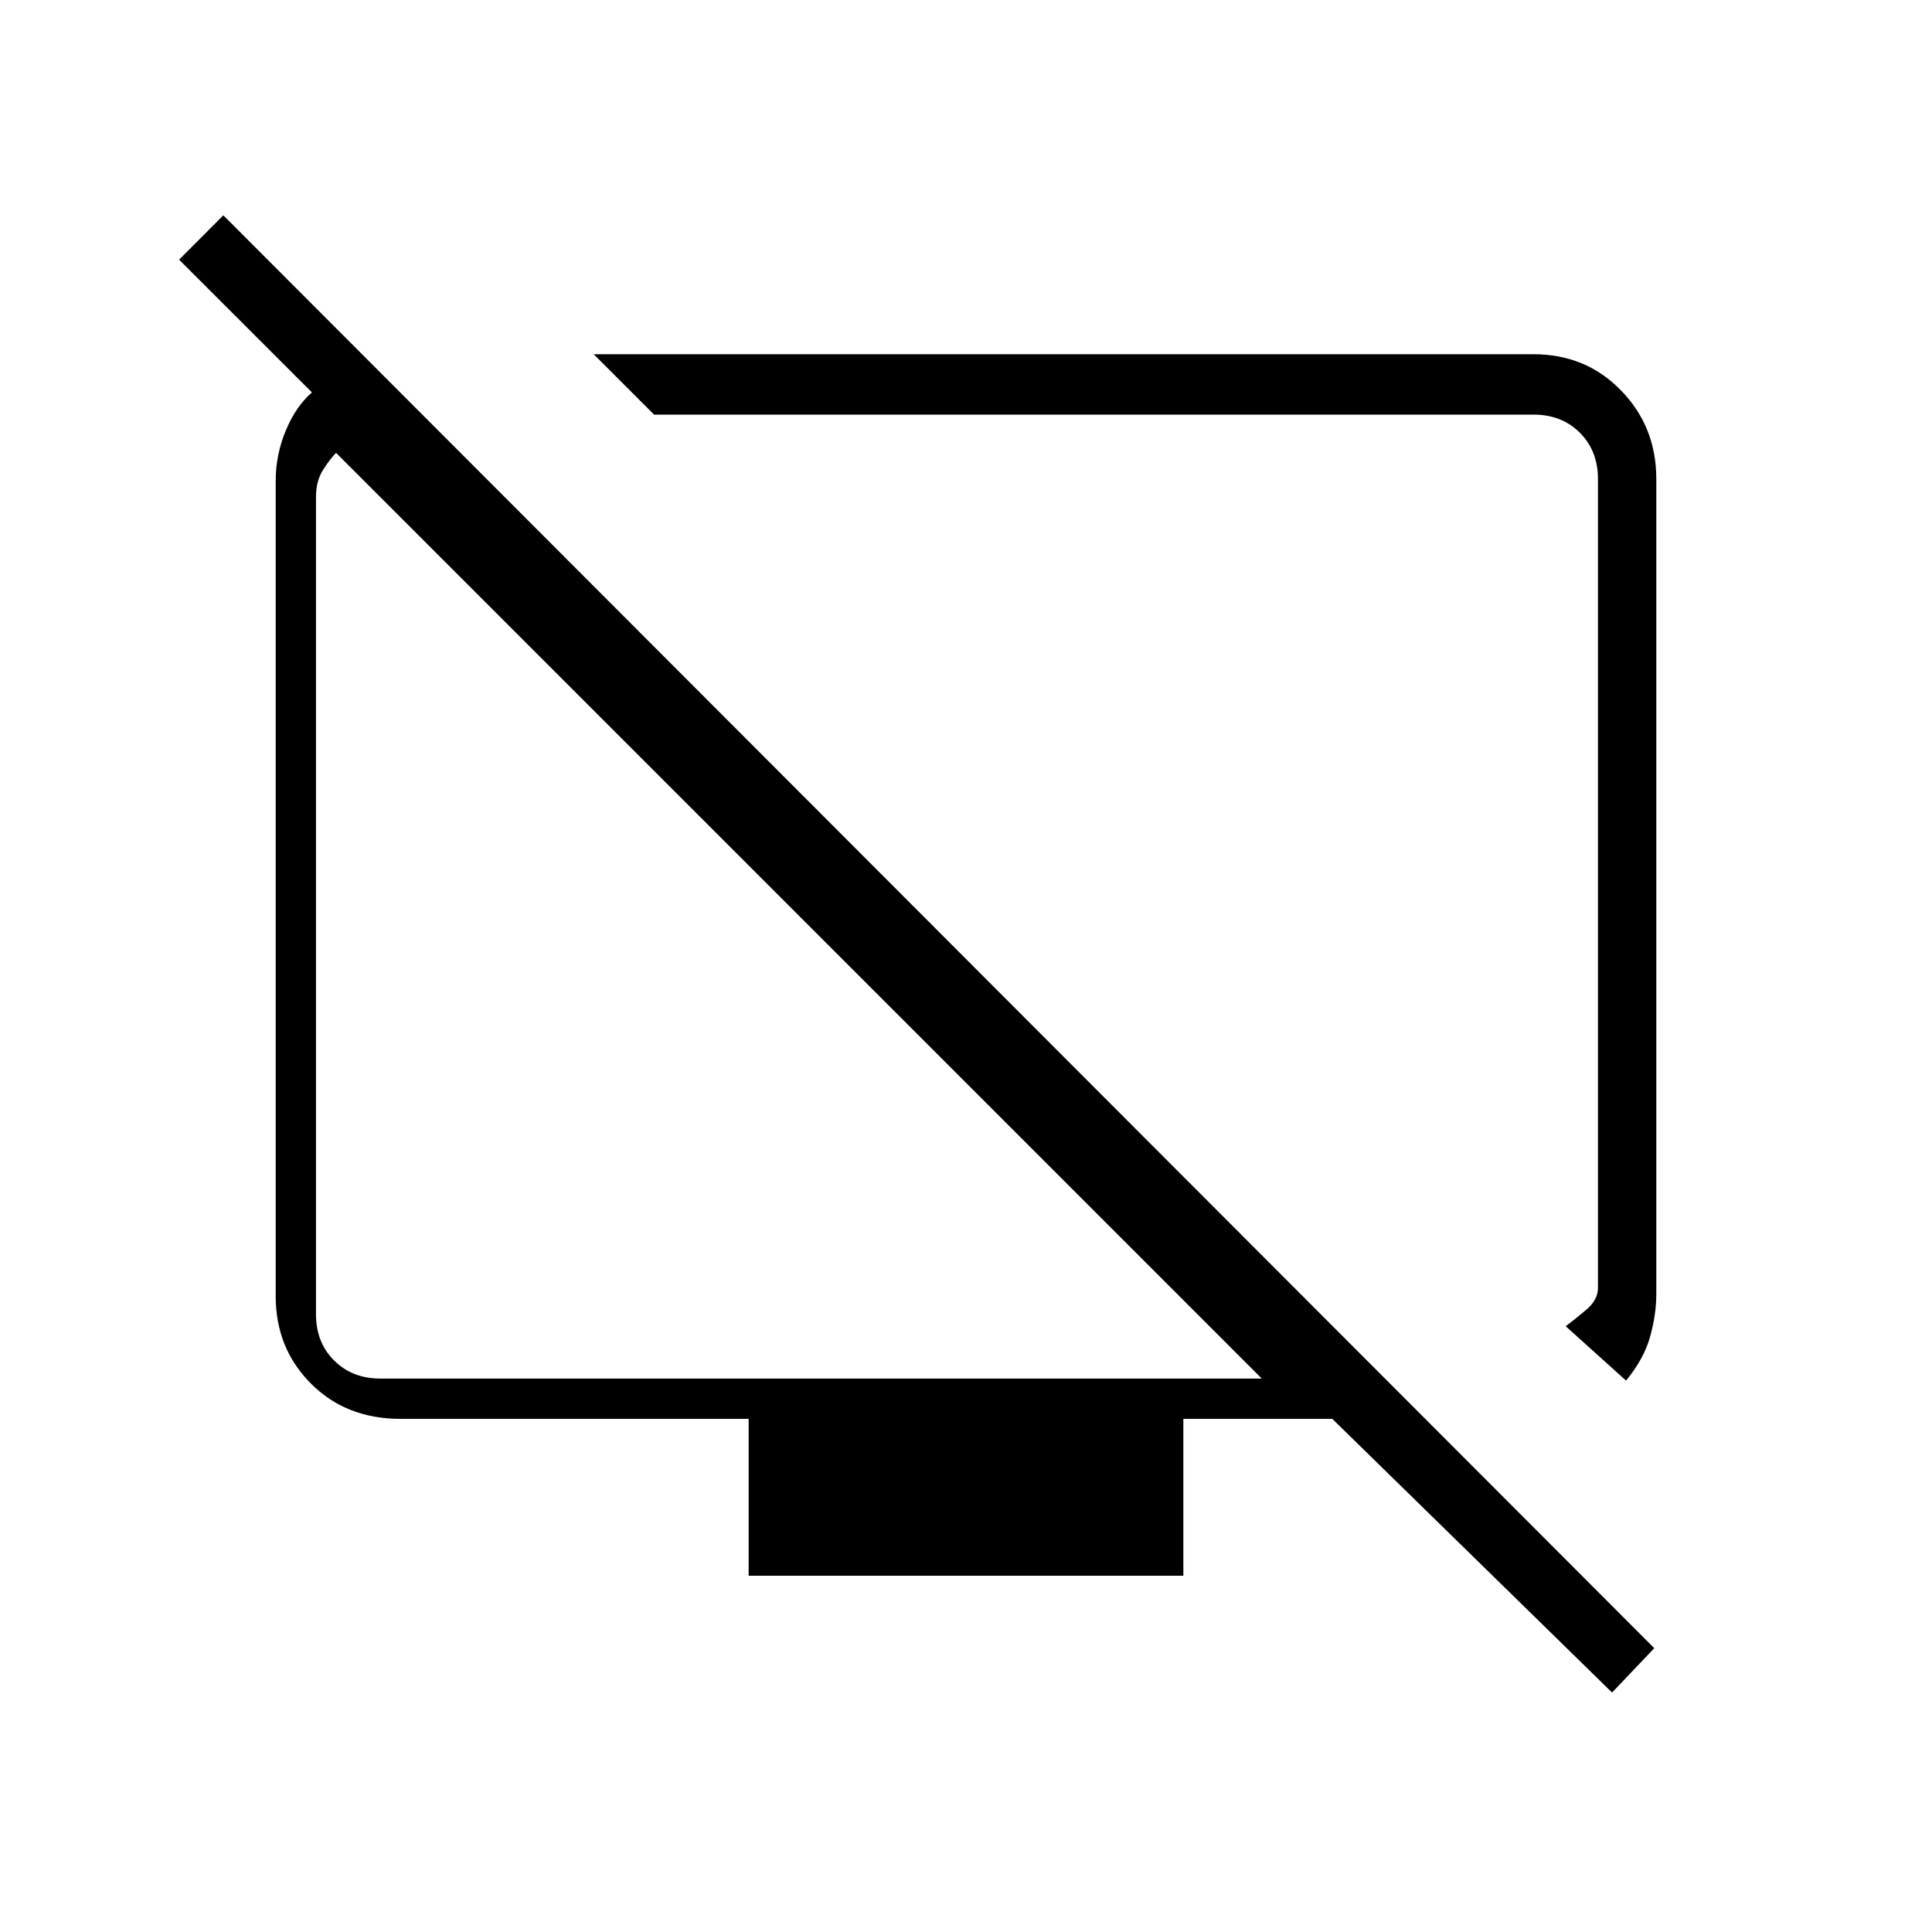 <svg xmlns="http://www.w3.org/2000/svg" height="20" width="20"><path d="M16.833 14.292 16.208 13.729Q16.292 13.667 16.417 13.562Q16.542 13.458 16.542 13.333V4.958Q16.542 4.667 16.354 4.479Q16.167 4.292 15.875 4.292H6.771L6.146 3.667H15.875Q16.417 3.667 16.781 4.042Q17.146 4.417 17.146 4.958V13.396Q17.146 13.604 17.083 13.833Q17.021 14.062 16.833 14.292ZM16.688 17.521 13.792 14.688H12.25V16.312H7.75V14.688H4.146Q3.583 14.688 3.219 14.323Q2.854 13.958 2.854 13.417V4.979Q2.854 4.708 2.958 4.458Q3.062 4.208 3.229 4.062L1.854 2.688L2.312 2.229L17.125 17.062ZM13.062 14.271 3.479 4.688Q3.417 4.75 3.344 4.865Q3.271 4.979 3.271 5.146V13.604Q3.271 13.896 3.458 14.083Q3.646 14.271 3.938 14.271ZM8.312 9.5Q8.312 9.5 8.312 9.5Q8.312 9.5 8.312 9.5Q8.312 9.5 8.312 9.5Q8.312 9.5 8.312 9.5ZM11.521 9.042Q11.521 9.042 11.521 9.042Q11.521 9.042 11.521 9.042Q11.521 9.042 11.521 9.042Q11.521 9.042 11.521 9.042Z"/></svg>